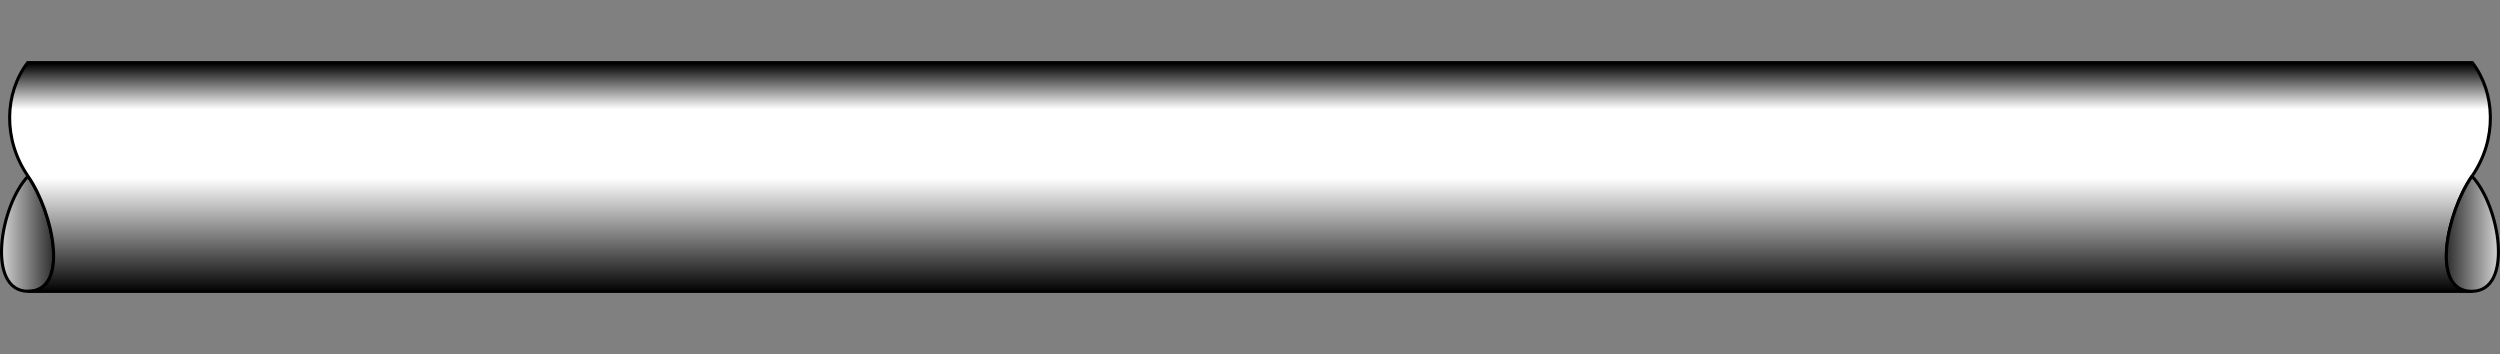 <?xml version="1.0" encoding="UTF-8" standalone="no"?>
<!-- Created with Inkscape (http://www.inkscape.org/) -->

<svg
   xmlns:dc="http://purl.org/dc/elements/1.1/"
   xmlns:cc="http://creativecommons.org/ns#"
   xmlns:rdf="http://www.w3.org/1999/02/22-rdf-syntax-ns#"
   xmlns:svg="http://www.w3.org/2000/svg"
   xmlns="http://www.w3.org/2000/svg"
   xmlns:xlink="http://www.w3.org/1999/xlink"
   xmlns:sodipodi="http://sodipodi.sourceforge.net/DTD/sodipodi-0.dtd"
   xmlns:inkscape="http://www.inkscape.org/namespaces/inkscape"
   width="113"
   height="16"
   id="svg2942"
   version="1.1"
   inkscape:version="0.48.0 r9654"
   sodipodi:docname="tlm_user.svg">
  <rect width="100%" height="100%" fill="#808080" stroke="none"/>
  <defs
     id="defs2944">
    <inkscape:perspective
       sodipodi:type="inkscape:persp3d"
       inkscape:vp_x="0 : 526.18109 : 1"
       inkscape:vp_y="0 : 1000 : 0"
       inkscape:vp_z="744.09448 : 526.18109 : 1"
       inkscape:persp3d-origin="372.04724 : 350.78739 : 1"
       id="perspective2950" />
    <inkscape:perspective
       id="perspective2915"
       inkscape:persp3d-origin="0.5 : 0.33333333 : 1"
       inkscape:vp_z="1 : 0.5 : 1"
       inkscape:vp_y="0 : 1000 : 0"
       inkscape:vp_x="0 : 0.5 : 1"
       sodipodi:type="inkscape:persp3d" />
    <linearGradient
       inkscape:collect="always"
       xlink:href="#linearGradient3687"
       id="linearGradient3699"
       x1="74.971"
       y1="405.057"
       x2="67.078"
       y2="405.057"
       gradientUnits="userSpaceOnUse"
       gradientTransform="translate(103.394,0)" />
    <linearGradient
       id="linearGradient3687">
      <stop
         id="stop3689"
         offset="0"
         style="stop-color:#333333;stop-opacity:1;" />
      <stop
         id="stop3691"
         offset="1"
         style="stop-color:#cccccc;stop-opacity:1;" />
    </linearGradient>
    <linearGradient
       inkscape:collect="always"
       xlink:href="#linearGradient3669"
       id="linearGradient3775"
       gradientUnits="userSpaceOnUse"
       spreadMethod="pad"
       x1="341.55"
       y1="376.674"
       x2="341.55"
       y2="414.926"
       gradientTransform="translate(103.394,0)" />
    <linearGradient
       id="linearGradient3669">
      <stop
         id="stop3671"
         offset="0"
         style="stop-color:#000000;stop-opacity:1;" />
      <stop
         style="stop-color:#ffffff;stop-opacity:1;"
         offset="0.2"
         id="stop3675" />
      <stop
         id="stop3677"
         offset="0.5"
         style="stop-color:#ffffff;stop-opacity:1;" />
      <stop
         id="stop3673"
         offset="1"
         style="stop-color:#000000;stop-opacity:1;" />
    </linearGradient>
    <linearGradient
       inkscape:collect="always"
       xlink:href="#linearGradient3687"
       id="linearGradient3768"
       gradientUnits="userSpaceOnUse"
       x1="74.971"
       y1="405.057"
       x2="67.078"
       y2="405.057"
       gradientTransform="matrix(-1,0,0,1,643.604,0)" />
    <linearGradient
       id="linearGradient2930">
      <stop
         id="stop2932"
         offset="0"
         style="stop-color:#333333;stop-opacity:1;" />
      <stop
         id="stop2934"
         offset="1"
         style="stop-color:#999999;stop-opacity:1;" />
    </linearGradient>
    <linearGradient
       y2="405.057"
       x2="67.078"
       y1="405.057"
       x1="74.971"
       gradientTransform="matrix(-1,0,0,1,643.604,0)"
       gradientUnits="userSpaceOnUse"
       id="linearGradient2940"
       xlink:href="#linearGradient3687"
       inkscape:collect="always" />
    <linearGradient
       inkscape:collect="always"
       xlink:href="#linearGradient3687"
       id="linearGradient3605"
       gradientUnits="userSpaceOnUse"
       gradientTransform="matrix(-0.278,0,0,0.278,-432.034,241.925)"
       x1="74.971"
       y1="405.057"
       x2="67.078"
       y2="405.057" />
    <linearGradient
       inkscape:collect="always"
       xlink:href="#linearGradient3669"
       id="linearGradient3608"
       gradientUnits="userSpaceOnUse"
       gradientTransform="matrix(0.278,0,0,0.278,-582.005,241.925)"
       spreadMethod="pad"
       x1="341.55"
       y1="386.723"
       x2="341.55"
       y2="424.013" />
    <linearGradient
       inkscape:collect="always"
       xlink:href="#linearGradient3687"
       id="linearGradient3611"
       gradientUnits="userSpaceOnUse"
       gradientTransform="matrix(0.278,0,0,0.278,-582.005,241.925)"
       x1="74.971"
       y1="405.057"
       x2="67.078"
       y2="405.057" />
  </defs>
  <sodipodi:namedview
     id="base"
     pagecolor="#ffffff"
     bordercolor="#666666"
     borderopacity="1.0"
     inkscape:pageopacity="0.0"
     inkscape:pageshadow="2"
     inkscape:zoom="3.9283622"
     inkscape:cx="-25.910013"
     inkscape:cy="-21.857692"
     inkscape:document-units="px"
     inkscape:current-layer="layer1"
     showgrid="false"
     inkscape:window-width="1680"
     inkscape:window-height="982"
     inkscape:window-x="-8"
     inkscape:window-y="38"
     inkscape:window-maximized="1" />
  <g
     inkscape:label="Layer 1"
     inkscape:groupmode="layer"
     id="layer1"
     transform="translate(563.519,-343.809)">
    <g
       id="g2834"
       transform="translate(0,-2.76)">
      <path
         id="rect2837"
         d="m -562.253,354.534 c -1.266,1.339 -1.895,5.184 4e-5,5.202 1.895,0.018 1.152,-3.537 -4e-5,-5.202"
         style="fill:url(#linearGradient3611);fill-opacity:1;stroke:#000000;stroke-width:0.139;stroke-miterlimit:4;stroke-dasharray:none"
         inkscape:connector-curvature="0" />
      <path
         id="path2885"
         d="m -562.268,349.398 c -1.044,1.362 -1.135,3.471 0.017,5.136 1.152,1.665 1.897,5.223 -0.017,5.205 l 30.338,0 49.823,0 30.338,0 c -1.914,0.018 -1.169,-3.54 -0.017,-5.205 1.152,-1.665 1.061,-3.774 0.017,-5.136 l -30.338,0 -49.823,0 -30.338,0 z"
         style="fill:url(#linearGradient3608);fill-opacity:1;fill-rule:evenodd;stroke:#000000;stroke-width:0.139;stroke-miterlimit:4;stroke-dasharray:none"
         inkscape:connector-curvature="0" />
      <path
         style="fill:url(#linearGradient3605);fill-opacity:1;stroke:#000000;stroke-width:0.139;stroke-miterlimit:4;stroke-dasharray:none"
         d="m -451.786,354.534 c 1.266,1.339 1.895,5.184 -4e-5,5.202 -1.895,0.018 -1.152,-3.537 4e-5,-5.202"
         id="path3764"
         inkscape:connector-curvature="0" />
    </g>
  </g>
</svg>
